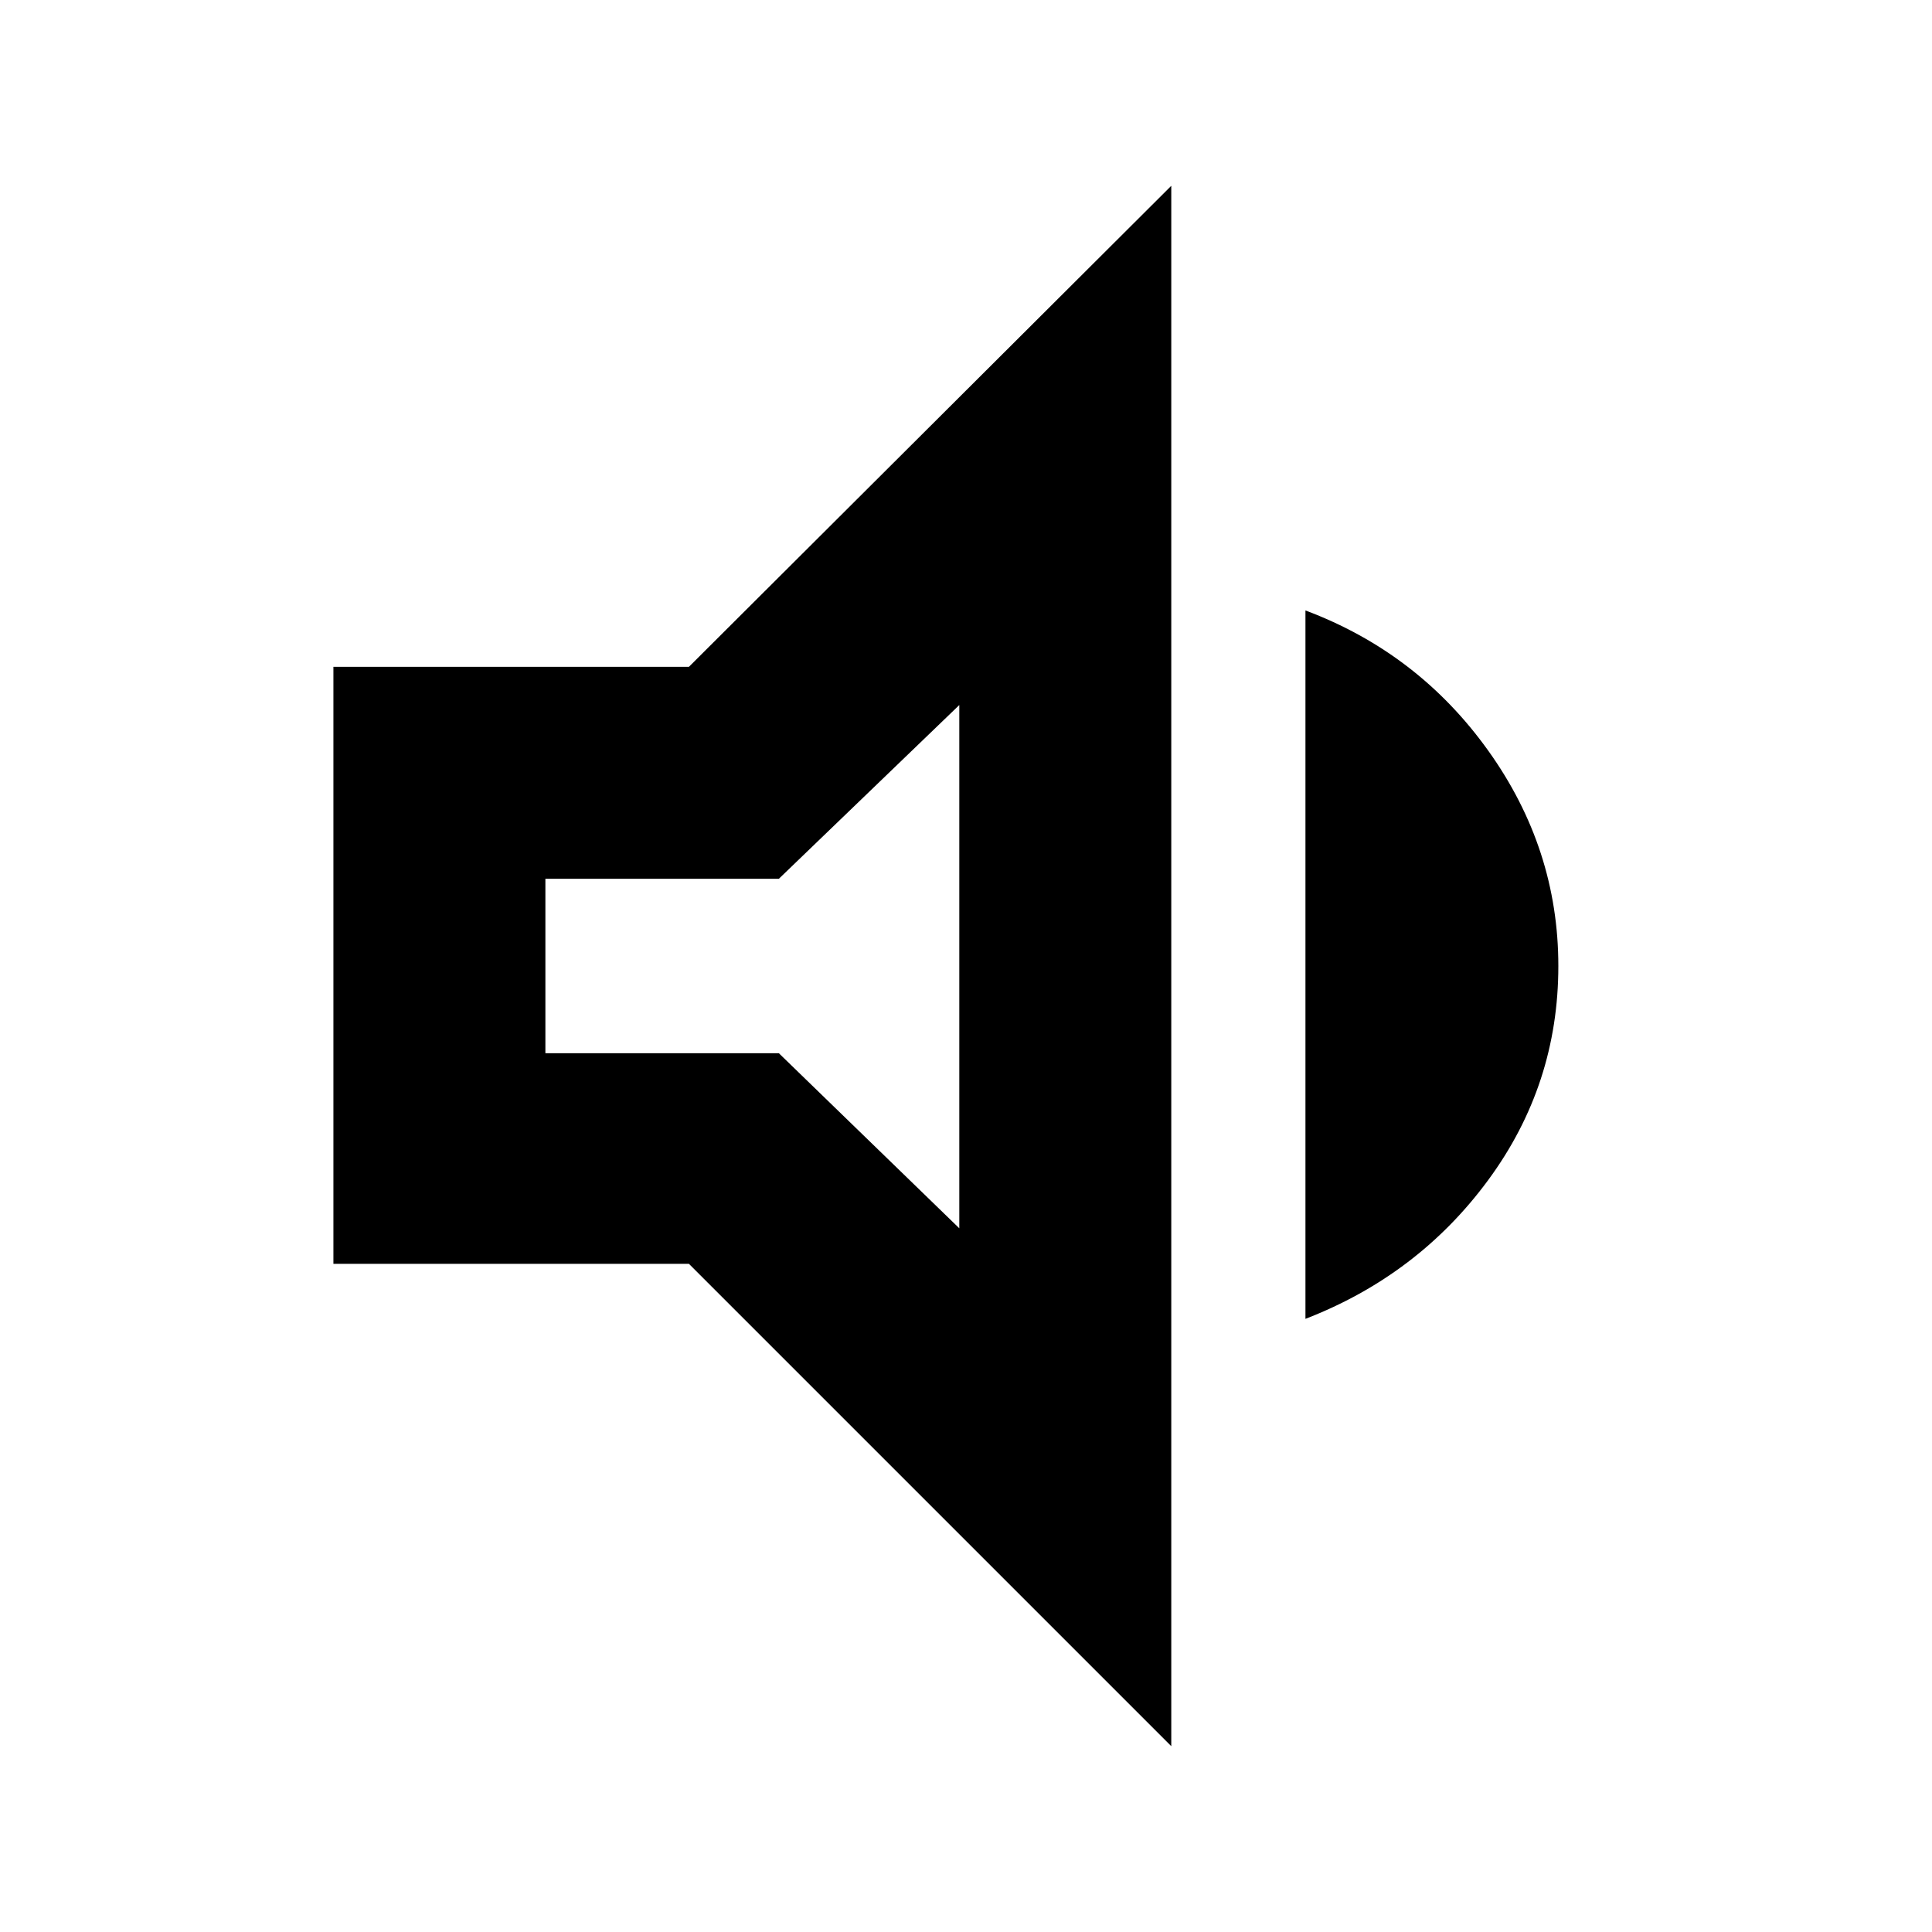 <svg xmlns="http://www.w3.org/2000/svg" height="40" viewBox="0 -960 960 960" width="40"><path d="M165.67-332v-296.67h176.66l239.67-239v775.34L342.33-332H165.67Zm483 27.33v-352q56 21 90.83 69.67t34.83 107q0 59-34.83 106.33-34.83 47.34-90.83 69Zm-172-305L387-523.33H271v86.66h116l89.67 87v-260ZM372-480Z"/></svg>